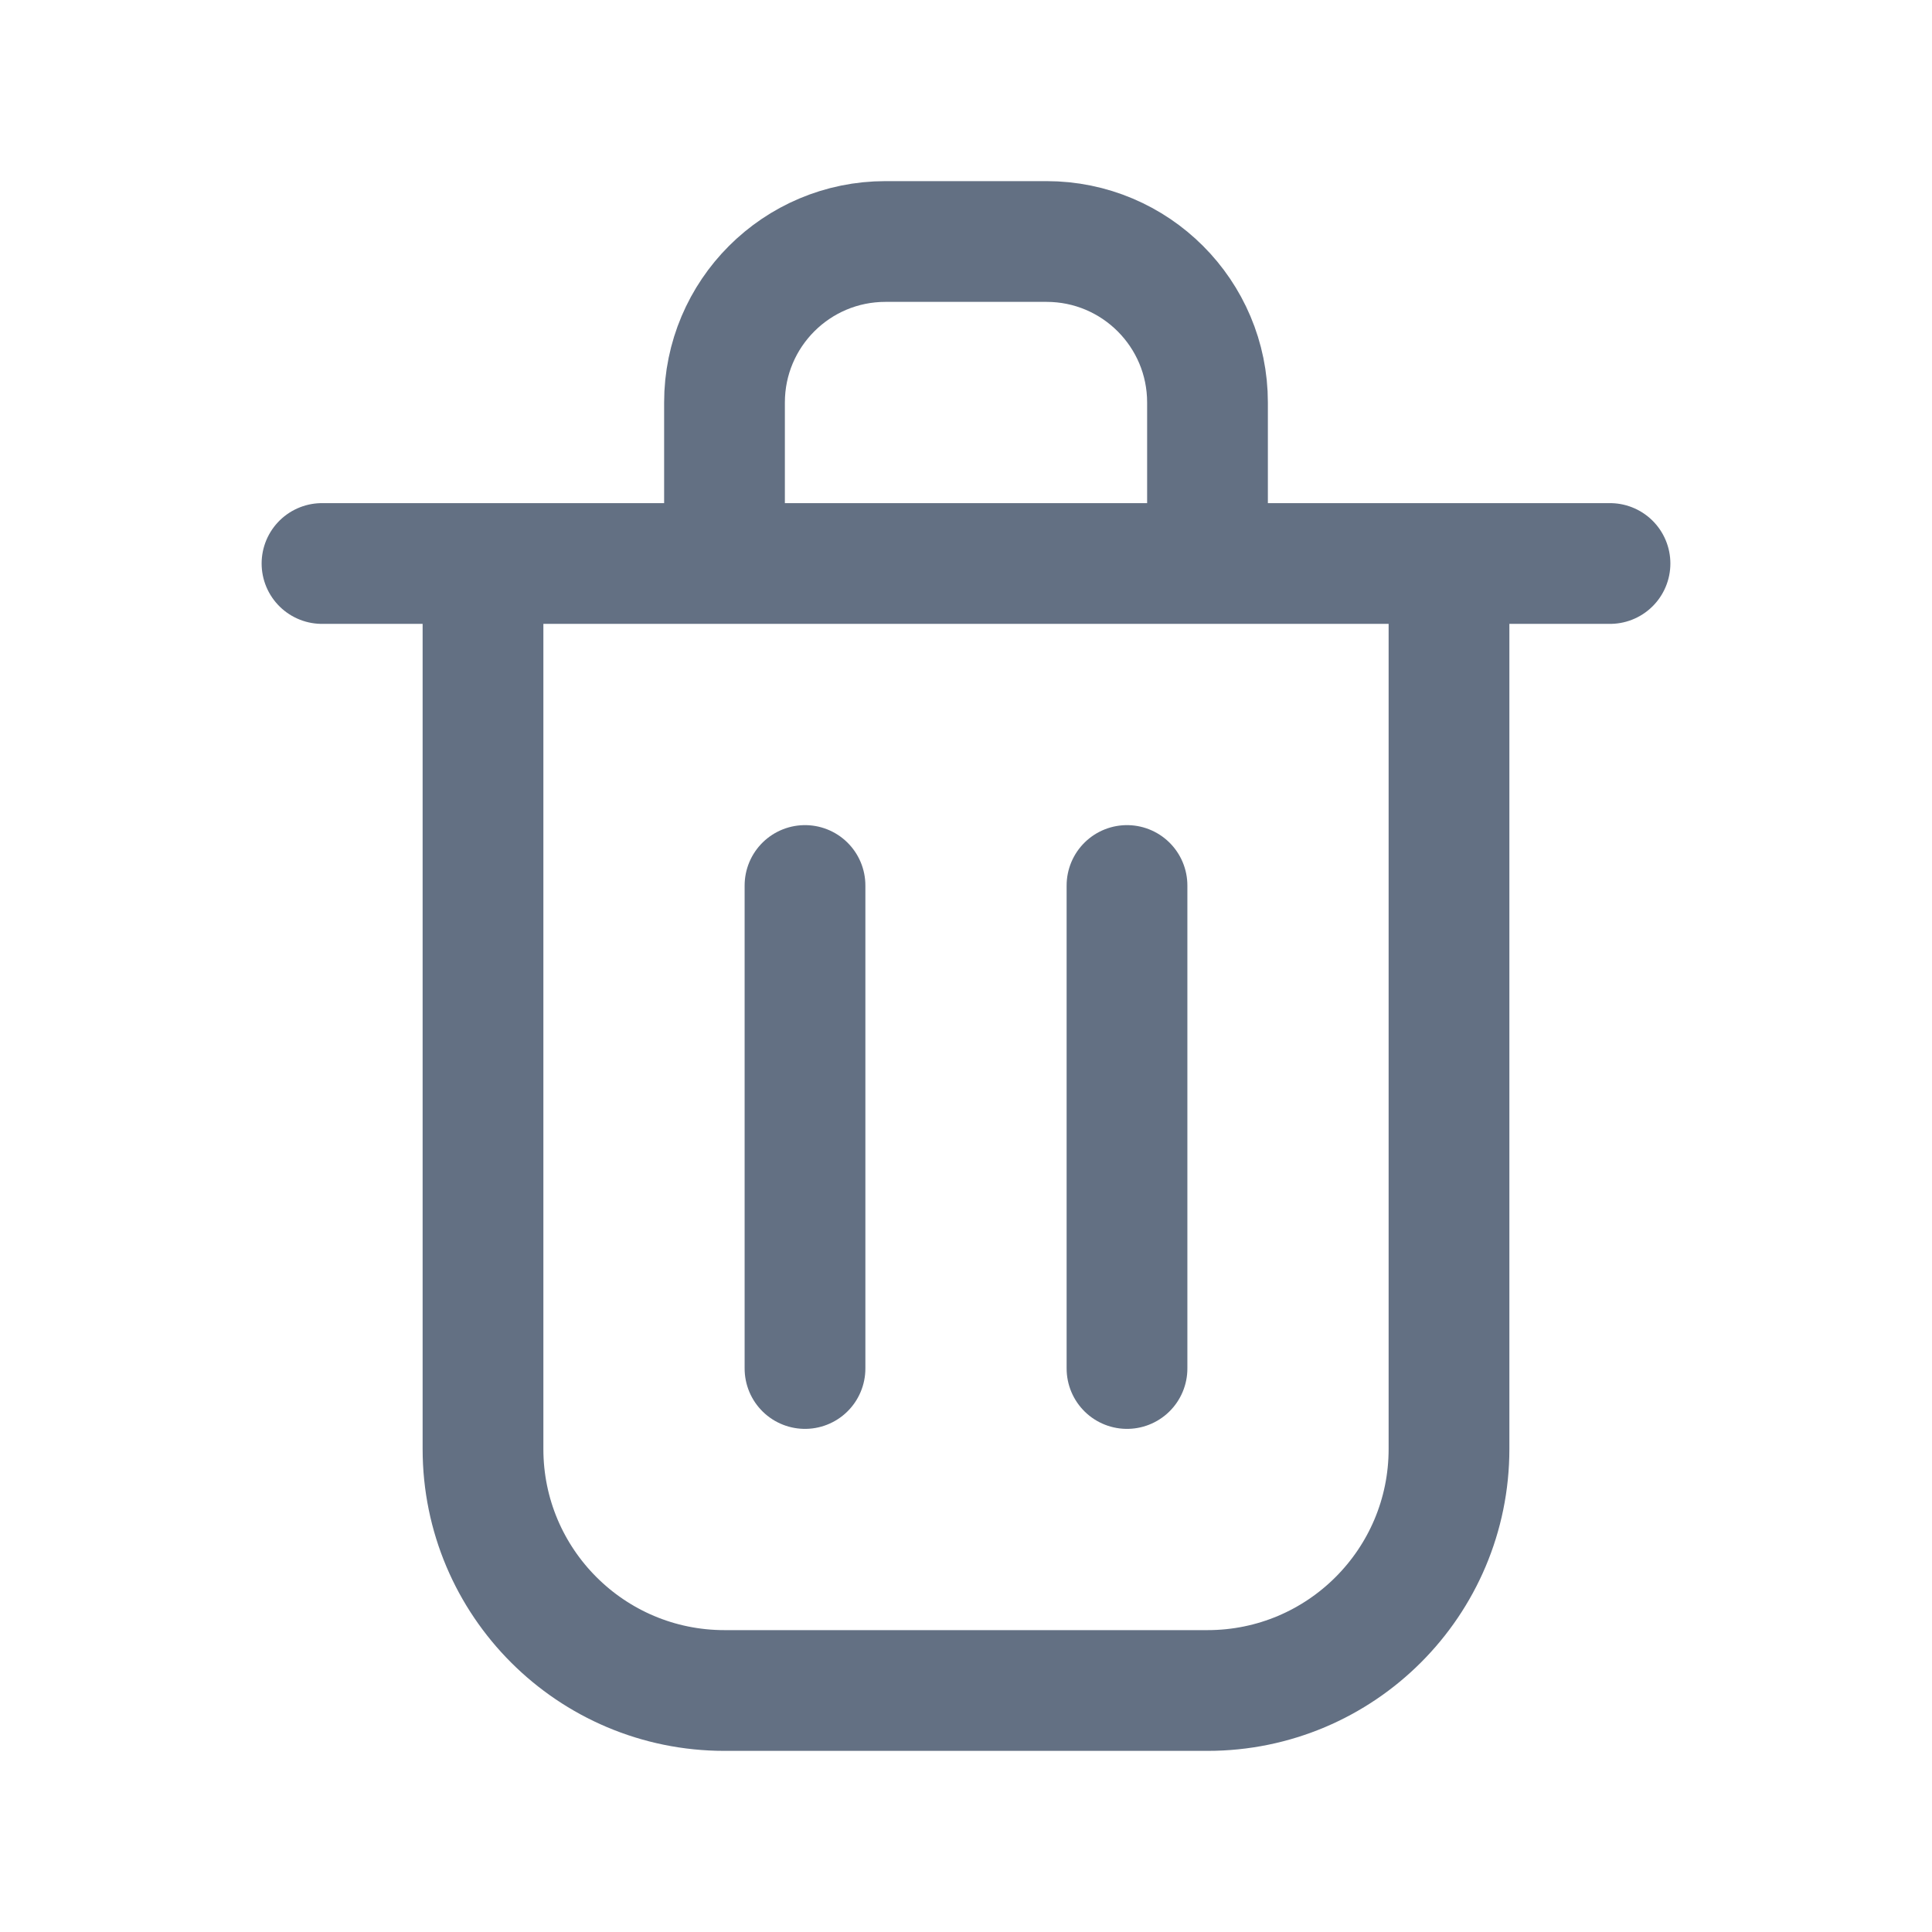 <svg xmlns="http://www.w3.org/2000/svg" width="24" height="24" viewBox="0 0 24 24" fill="none">
  <path d="M10 11V17M14 11V17M4 7H20M6 7V18C6 19.657 7.343 21 9 21H15C16.657 21 18 19.657 18 18V7H6ZM15 7V5C15 3.895 14.105 3 13 3H11C9.895 3 9 3.895 9 5V7H15Z" stroke="#637083" stroke-width="1.5" stroke-linecap="round" stroke-linejoin="round"/>
</svg>